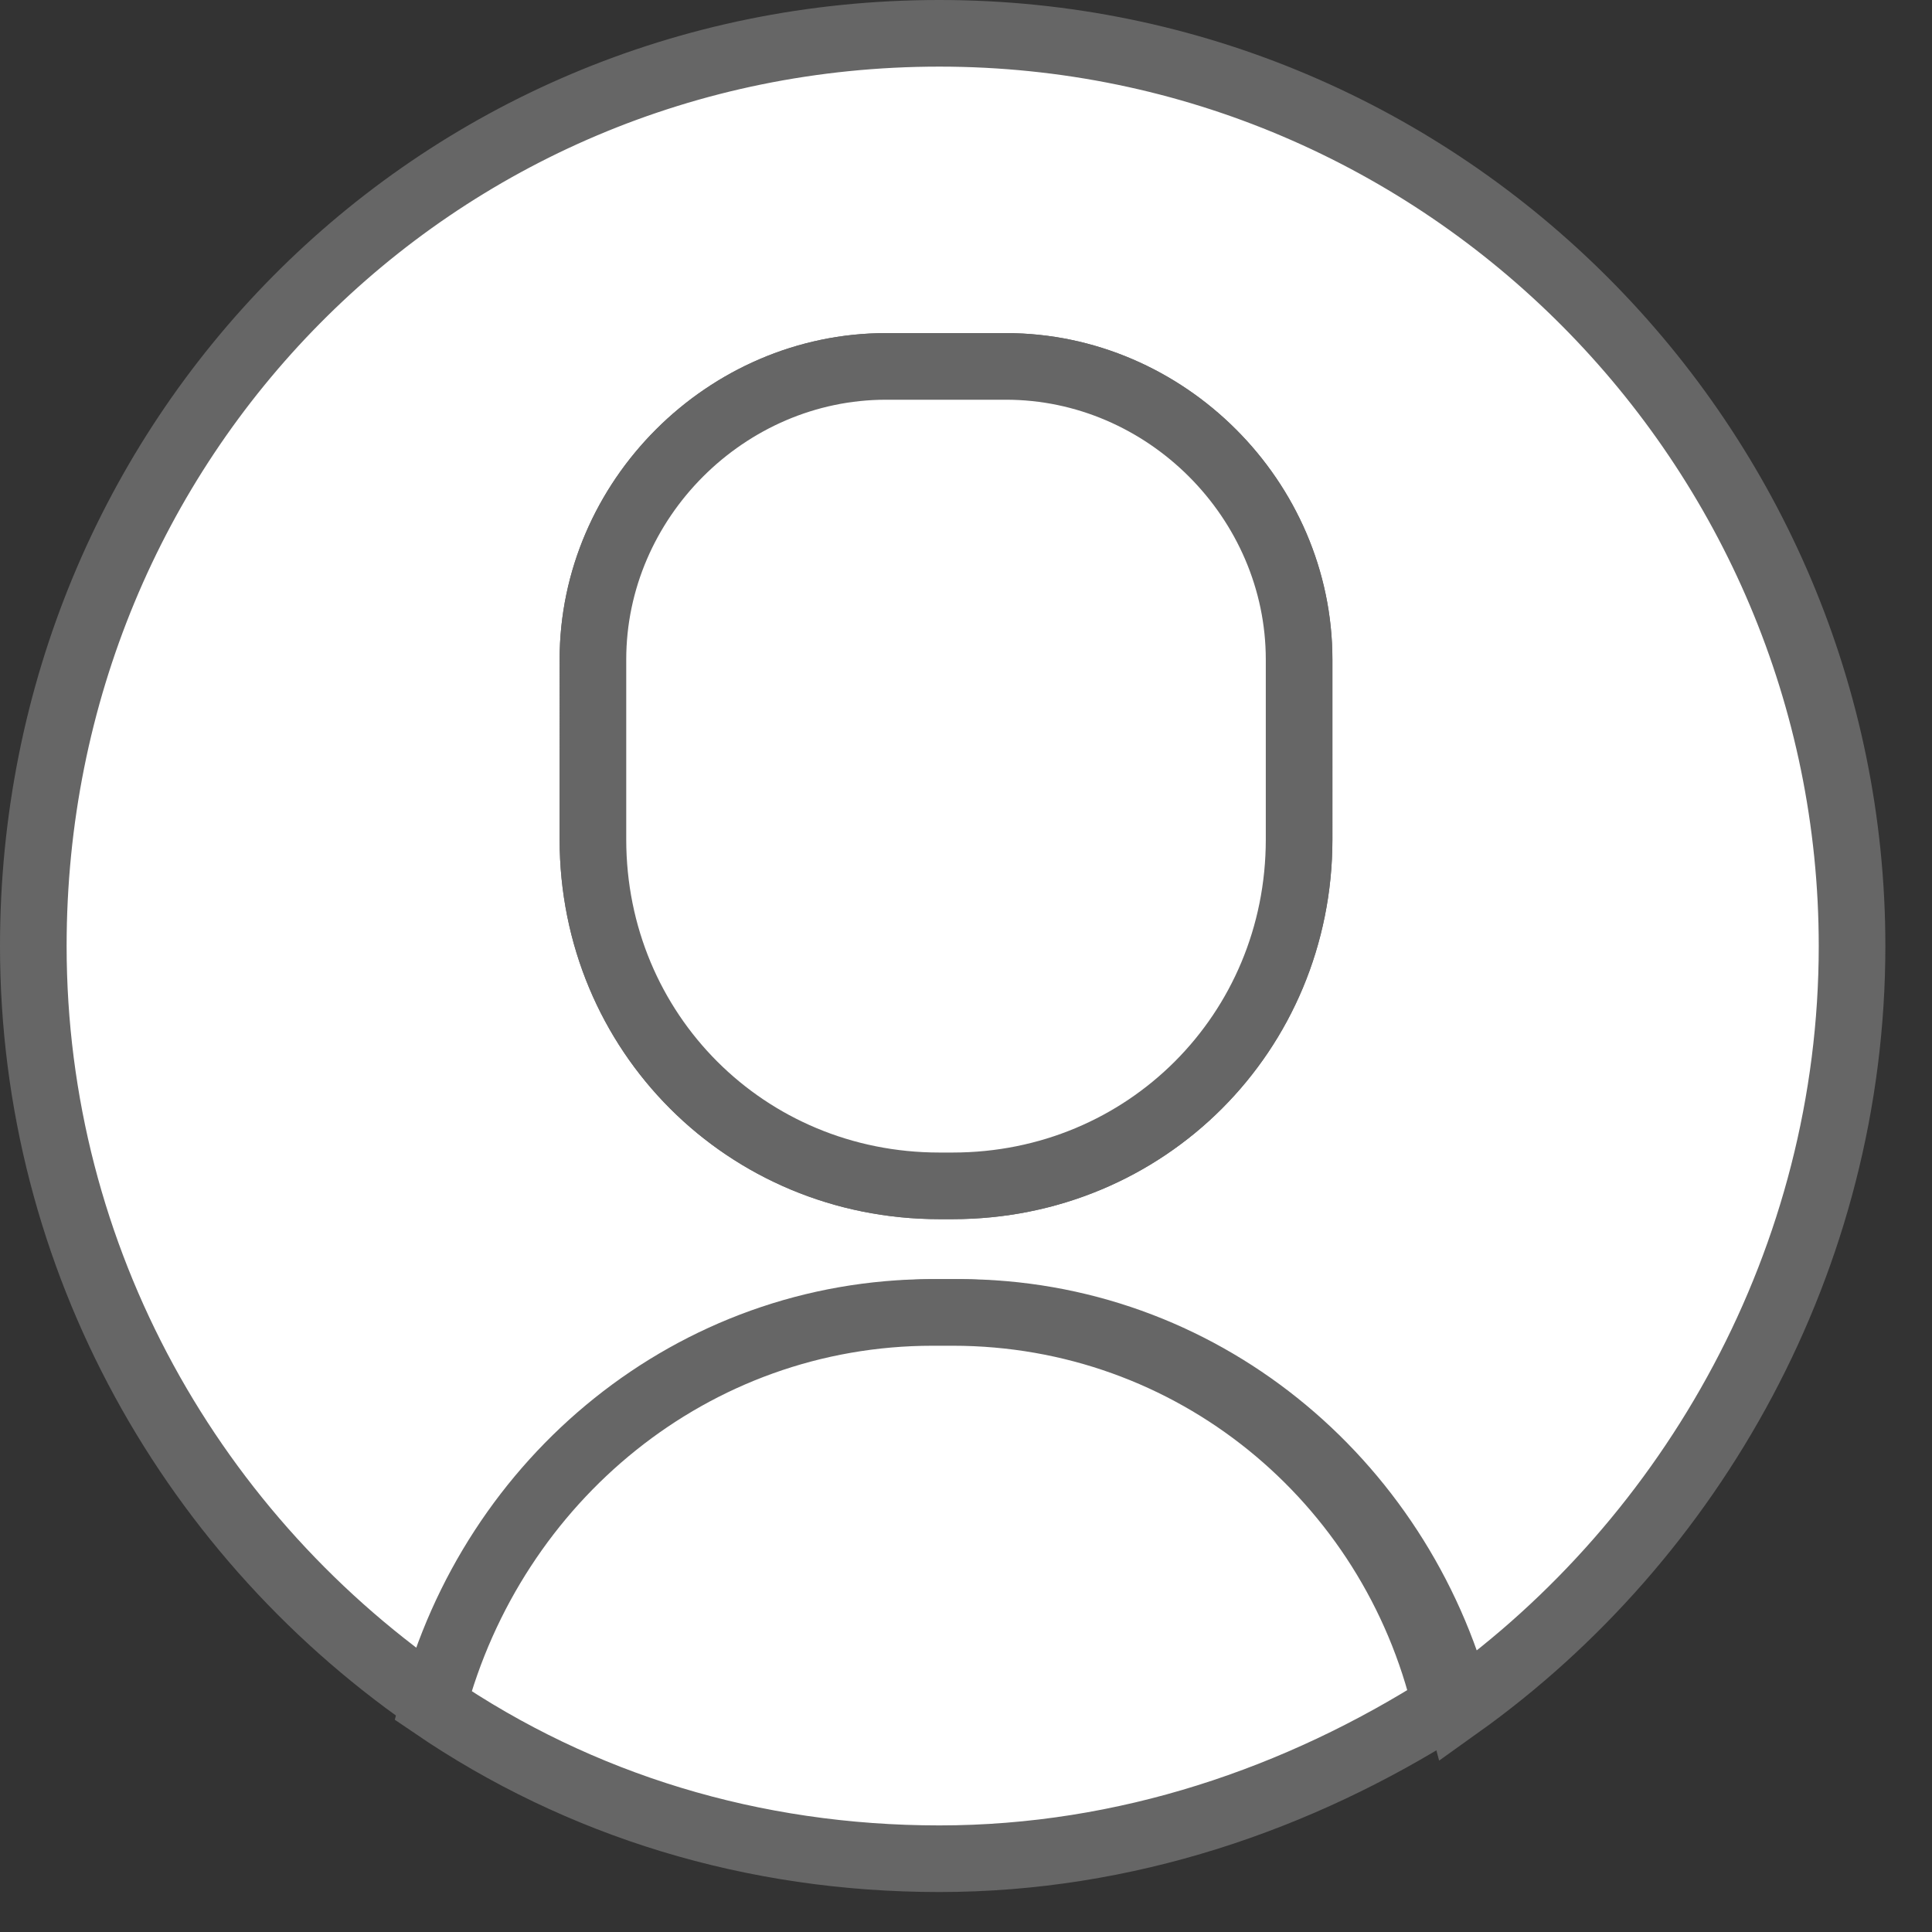 <?xml version="1.0" encoding="UTF-8"?> <svg viewBox="0 0 29 29" ><rect x="0" y="0" width="29" height="29" fill="#333333" stroke="none"/> <g> <g> <path fill="white" stroke="#666666" d="M27.8,14.2c0-7.5-6.1-13.7-13.7-13.7S0.5,6.6,0.5,14.2c0,4.7,2.4,8.9,6.1,11.4c0.8-3.4,3.9-5.9,7.5-5.9h0.3 c3.6,0,6.6,2.5,7.5,5.9C25.4,23.1,27.8,18.9,27.8,14.2z M19.5,12.6c0,2.9-2.3,5.2-5.2,5.2h-0.2c-2.9,0-5.2-2.3-5.2-5.2V9.9 c0-2.4,2-4.4,4.4-4.4h1.8c2.4,0,4.4,2,4.4,4.4V12.6z" /> <path fill="white" stroke="#666666" d="M14.3,19.7H14c-3.6,0-6.6,2.5-7.5,5.9c2.2,1.5,4.8,2.3,7.6,2.3c2.8,0,5.4-0.9,7.6-2.3 C20.9,22.2,17.9,19.7,14.3,19.7z" /> <path fill="white" stroke="#666666" d="M15.1,5.5h-1.8c-2.4,0-4.4,2-4.4,4.4v2.7c0,2.9,2.3,5.2,5.2,5.2h0.2c2.9,0,5.2-2.3,5.2-5.2V9.9 C19.5,7.5,17.5,5.5,15.1,5.5z" /> </g> </g> </svg> 